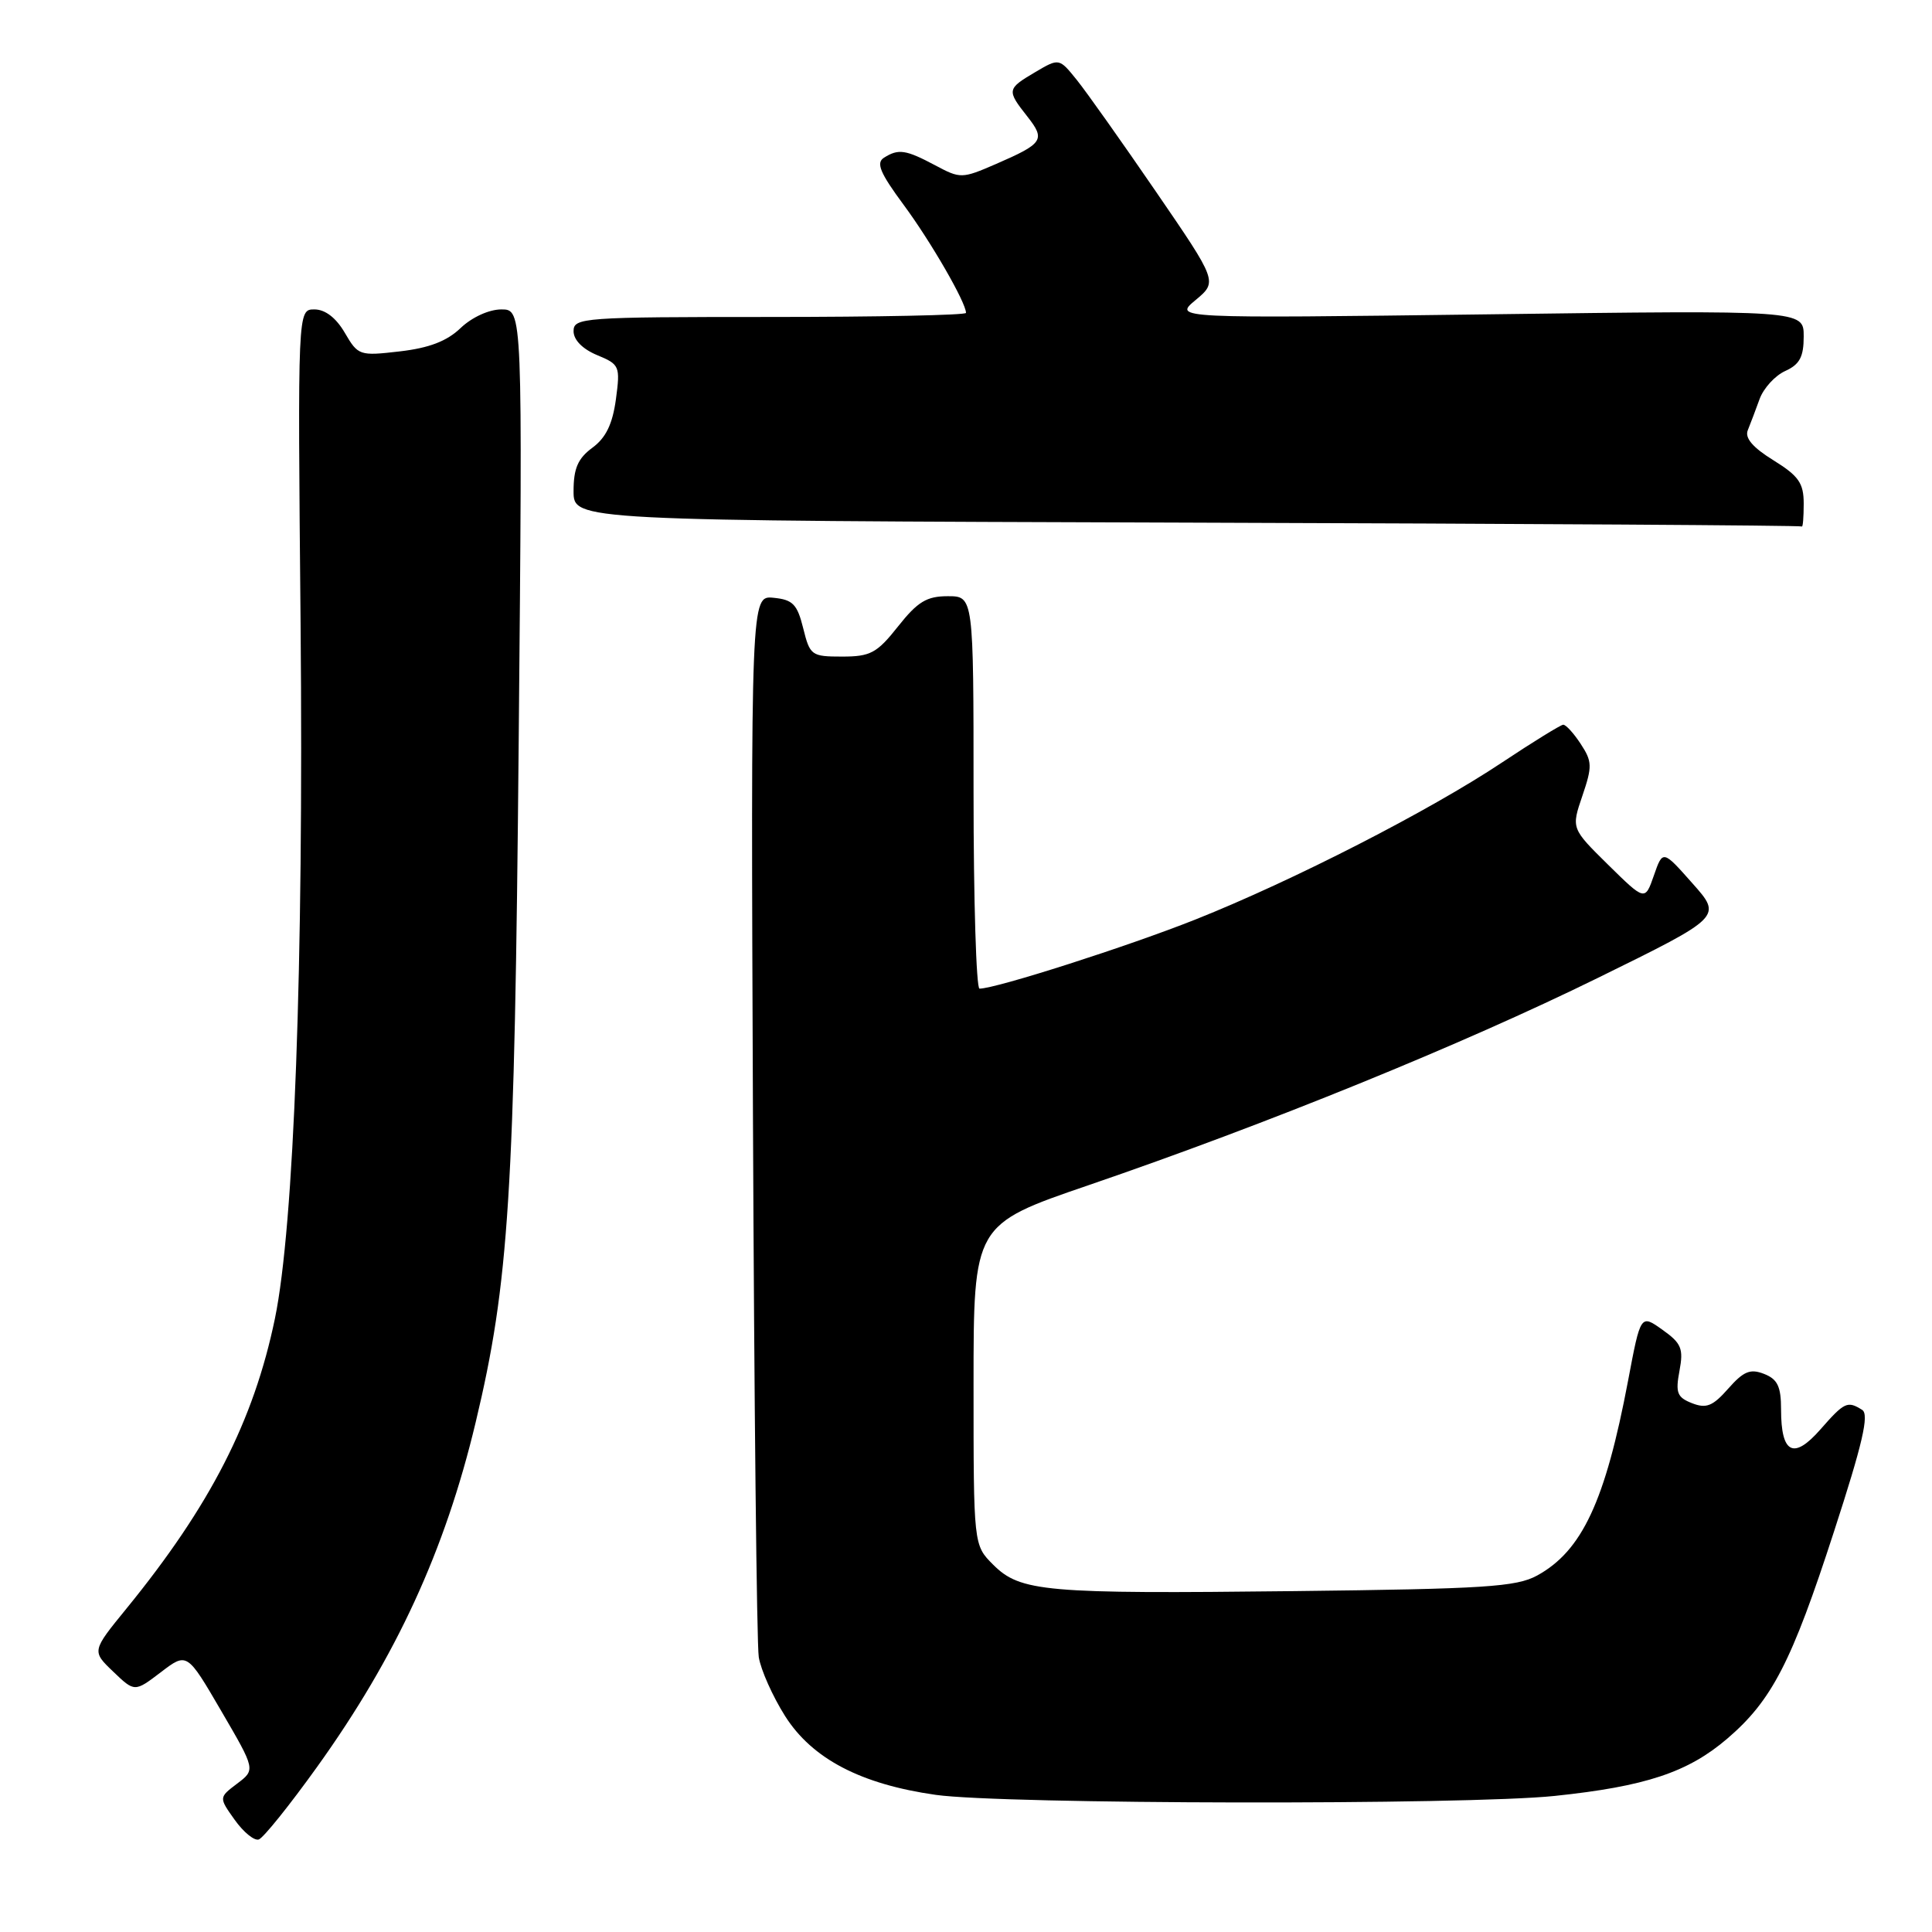 <?xml version="1.0" encoding="UTF-8" standalone="no"?>
<!DOCTYPE svg PUBLIC "-//W3C//DTD SVG 1.1//EN" "http://www.w3.org/Graphics/SVG/1.1/DTD/svg11.dtd" >
<svg xmlns="http://www.w3.org/2000/svg" xmlns:xlink="http://www.w3.org/1999/xlink" version="1.1" viewBox="0 0 256 256">
 <g >
 <path fill="currentColor"
d=" M 42.02 234.12 C 52.50 219.51 58.97 205.46 63.02 188.50 C 67.45 169.96 68.19 158.29 68.73 98.25 C 69.25 41.00 69.25 41.00 66.43 41.00 C 64.80 41.00 62.53 42.04 61.04 43.46 C 59.22 45.21 56.86 46.11 52.98 46.56 C 47.64 47.18 47.45 47.12 45.69 44.10 C 44.53 42.11 43.09 41.00 41.66 41.00 C 39.44 41.00 39.44 41.00 39.83 82.75 C 40.24 127.98 38.97 162.40 36.43 174.71 C 33.62 188.27 27.87 199.51 16.76 213.14 C 12.16 218.78 12.16 218.78 15.00 221.50 C 17.84 224.22 17.84 224.22 21.31 221.58 C 24.78 218.93 24.78 218.93 29.32 226.72 C 33.86 234.50 33.86 234.50 31.42 236.34 C 28.99 238.18 28.99 238.18 31.10 241.14 C 32.26 242.77 33.69 243.94 34.29 243.74 C 34.89 243.54 38.37 239.21 42.02 234.12 Z  M 206.00 237.97 C 218.03 236.71 223.65 234.85 228.87 230.38 C 234.79 225.31 237.40 220.26 243.02 202.92 C 246.80 191.29 247.70 187.43 246.75 186.82 C 244.80 185.59 244.40 185.77 241.21 189.41 C 237.66 193.46 236.00 192.62 236.00 186.77 C 236.00 183.72 235.54 182.75 233.75 182.05 C 231.92 181.33 231.03 181.70 229.00 184.00 C 226.95 186.33 226.09 186.67 224.20 185.93 C 222.23 185.16 221.99 184.55 222.54 181.64 C 223.09 178.70 222.80 177.99 220.28 176.20 C 217.39 174.14 217.39 174.14 215.73 182.94 C 212.71 198.91 209.63 205.51 203.67 208.77 C 200.91 210.27 196.73 210.54 171.54 210.83 C 138.43 211.21 135.20 210.93 131.59 207.32 C 129.00 204.73 129.00 204.73 129.00 183.49 C 129.00 162.26 129.00 162.26 144.25 157.04 C 167.87 148.95 193.72 138.43 211.76 129.56 C 228.20 121.48 228.20 121.48 224.26 117.05 C 220.33 112.61 220.33 112.61 219.15 116.00 C 217.97 119.39 217.97 119.39 213.08 114.58 C 208.20 109.77 208.20 109.77 209.67 105.46 C 211.00 101.55 210.98 100.90 209.45 98.57 C 208.53 97.16 207.48 96.01 207.13 96.03 C 206.79 96.05 203.12 98.31 199.00 101.05 C 189.42 107.43 171.34 116.69 158.40 121.84 C 149.48 125.39 131.97 131.00 129.79 131.00 C 129.36 131.00 129.00 119.30 129.00 105.00 C 129.00 79.00 129.00 79.00 125.58 79.00 C 122.79 79.00 121.59 79.73 119.00 83.00 C 116.20 86.54 115.34 87.00 111.59 87.00 C 107.52 87.00 107.32 86.85 106.43 83.25 C 105.64 80.06 105.05 79.46 102.50 79.21 C 99.49 78.91 99.49 78.91 99.77 147.71 C 99.93 185.54 100.27 217.88 100.54 219.57 C 100.81 221.26 102.38 224.78 104.03 227.39 C 107.62 233.05 114.06 236.42 124.00 237.83 C 132.89 239.09 194.27 239.20 206.00 237.97 Z  M 239.00 66.74 C 239.00 64.01 238.34 63.07 234.99 60.99 C 232.25 59.30 231.17 58.03 231.59 57.01 C 231.93 56.18 232.63 54.32 233.15 52.89 C 233.67 51.45 235.20 49.77 236.55 49.16 C 238.47 48.29 239.00 47.29 239.00 44.57 C 239.00 41.10 239.00 41.10 197.25 41.65 C 155.50 42.19 155.50 42.19 158.42 39.76 C 161.34 37.32 161.34 37.32 153.18 25.41 C 148.69 18.86 143.97 12.19 142.68 10.59 C 140.34 7.69 140.34 7.69 137.17 9.56 C 133.41 11.78 133.38 11.95 136.13 15.44 C 138.56 18.53 138.24 19.01 131.93 21.75 C 127.47 23.68 127.26 23.69 123.93 21.91 C 120.02 19.83 119.05 19.68 117.13 20.90 C 116.05 21.58 116.61 22.91 119.75 27.16 C 123.35 32.03 128.00 40.09 128.00 41.46 C 128.00 41.76 116.30 42.00 102.00 42.00 C 77.23 42.00 76.00 42.09 76.00 43.88 C 76.00 45.04 77.19 46.25 79.11 47.05 C 82.11 48.29 82.20 48.51 81.61 52.92 C 81.16 56.20 80.28 58.02 78.49 59.33 C 76.57 60.75 76.00 62.07 76.00 65.08 C 76.00 68.99 76.00 68.99 157.25 69.25 C 201.94 69.39 238.61 69.62 238.75 69.76 C 238.89 69.89 239.00 68.53 239.00 66.74 Z "/>
</g>
</svg>